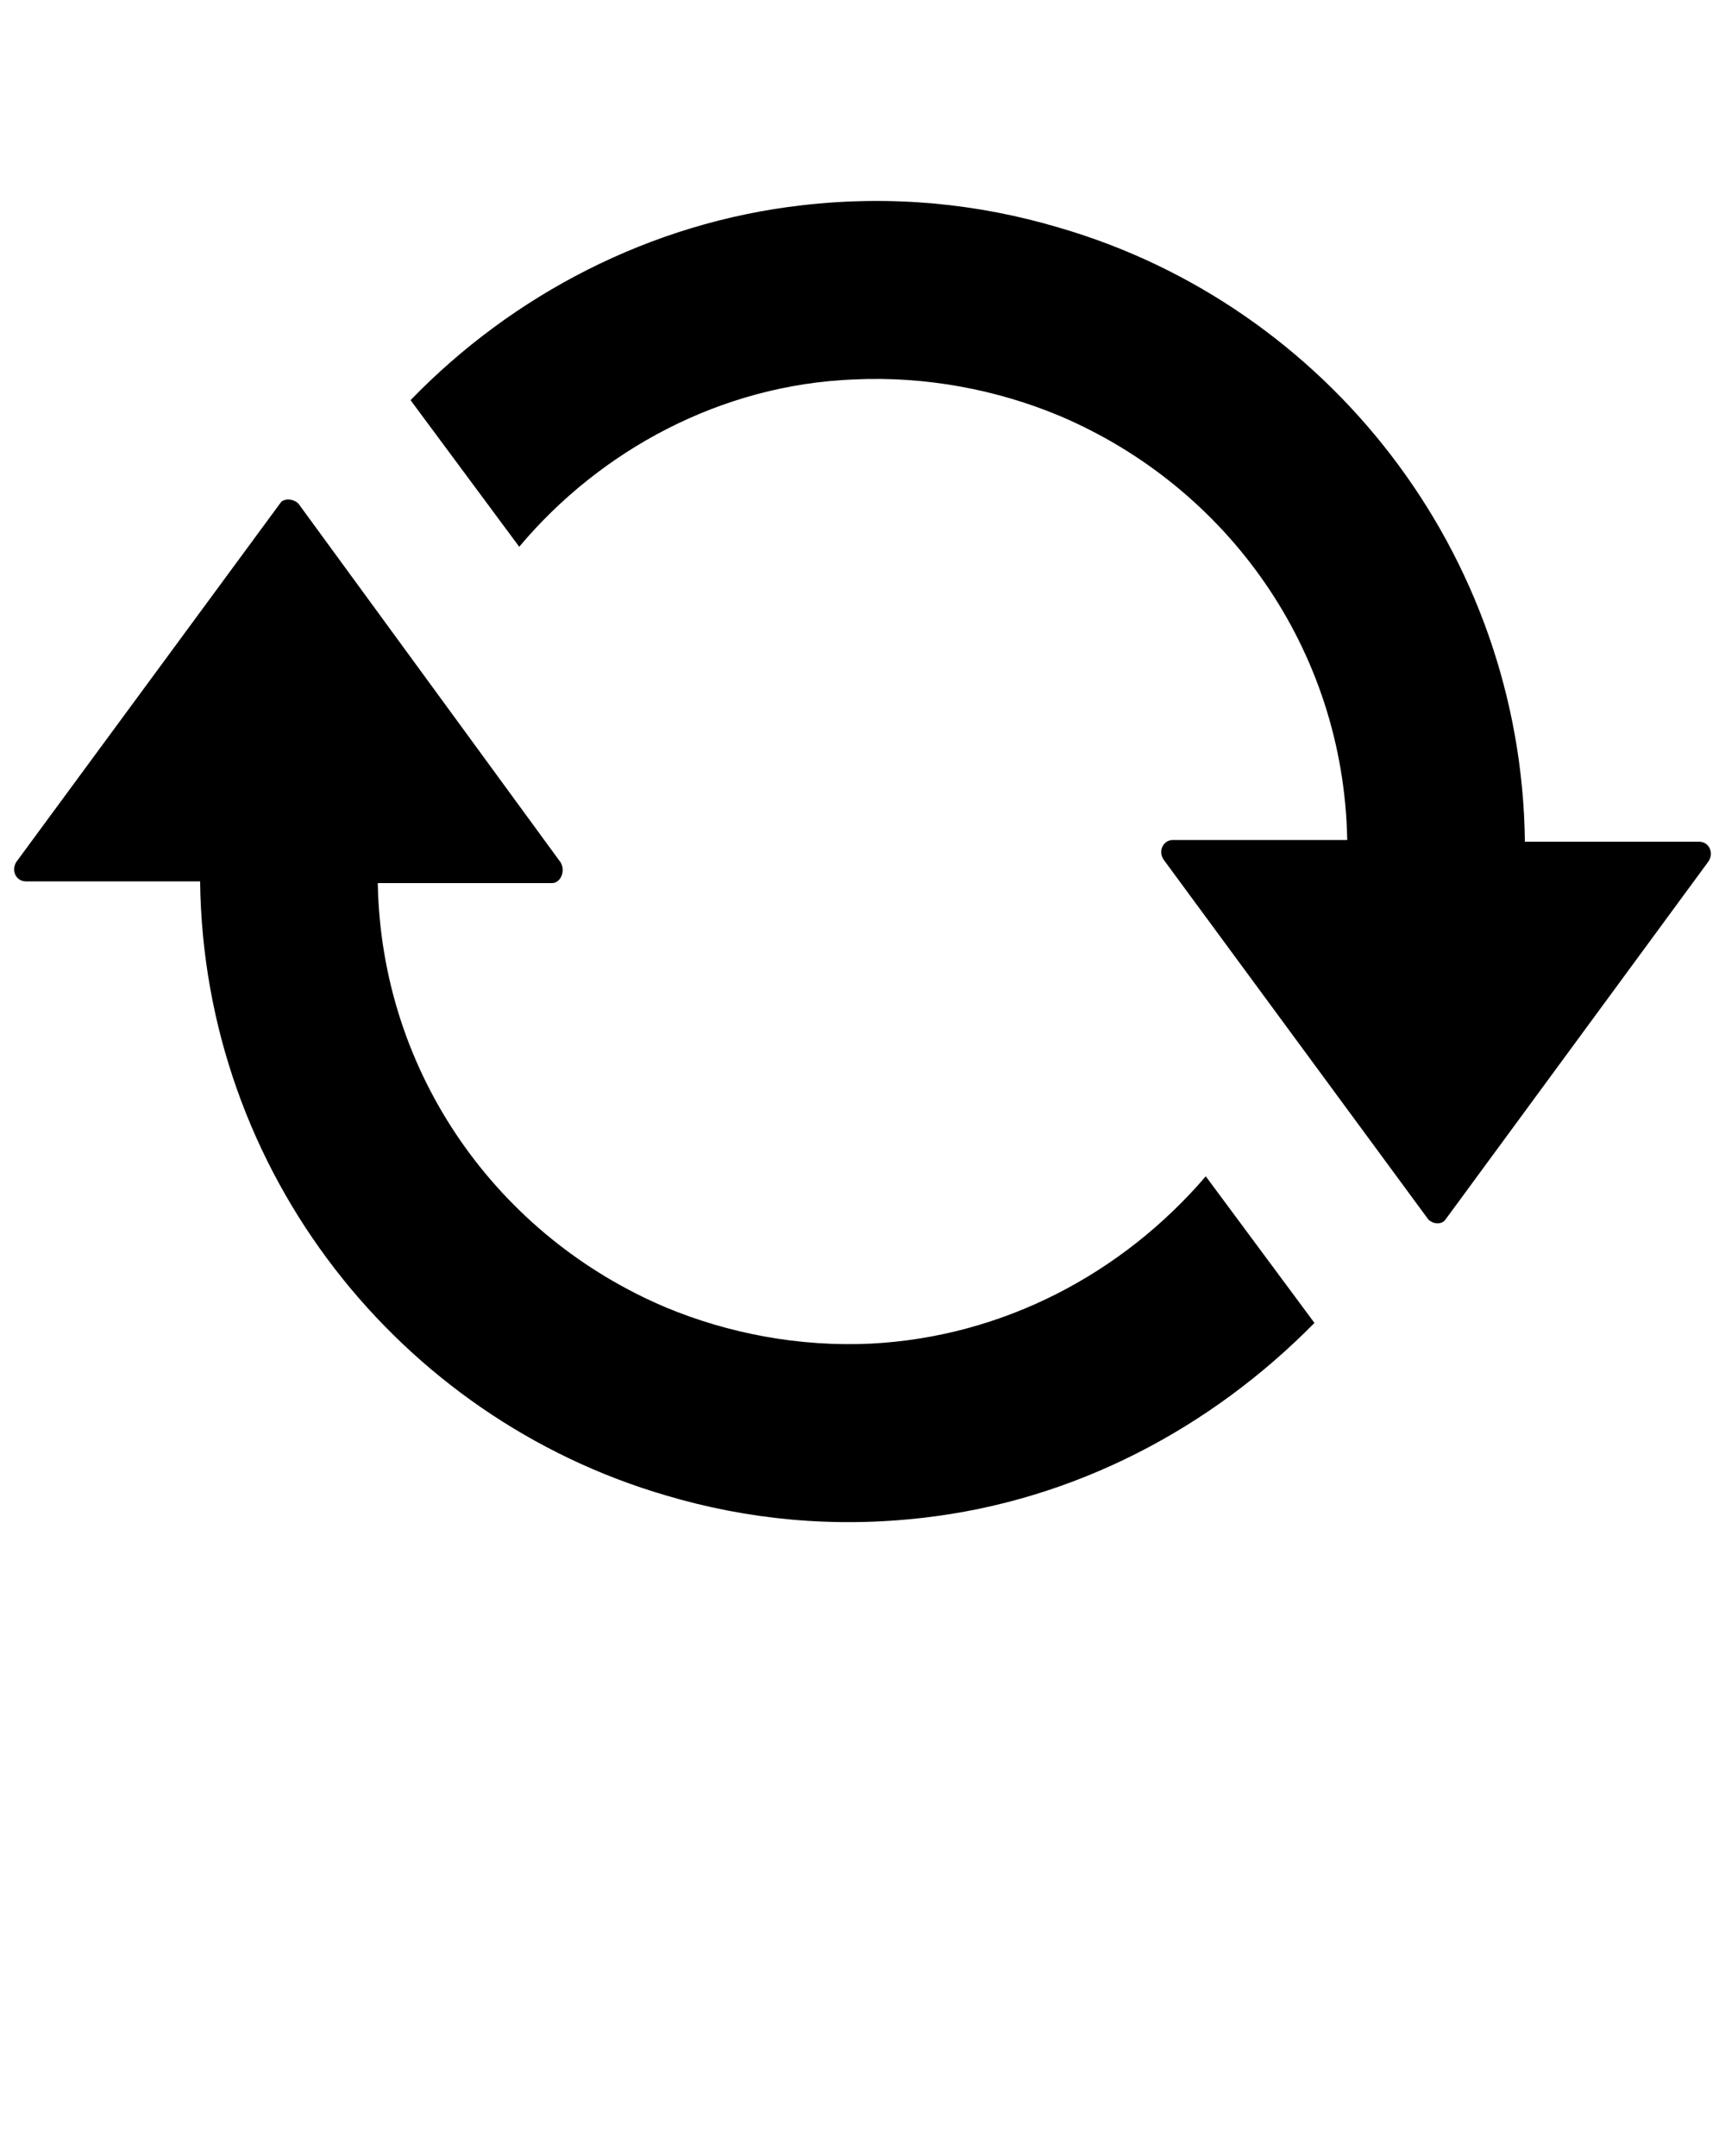 <?xml version="1.0" standalone="yes"?><svg xmlns="http://www.w3.org/2000/svg" xmlns:xlink="http://www.w3.org/1999/xlink" version="1.1" x="0px" y="0px" viewBox="0 0 100 125" enable-background="new 0 0 100 100" xml:space="preserve" style="zoom: 1;"><path d="M17.3,29.2L32.5,50c0.3,0.5,0,1.2-0.5,1.2H21.9c0.2,11.1,7,20.5,16.7,24.6c3.6,1.5,7.7,2.3,11.9,2.1 c7.7-0.4,14.6-4.1,19.4-9.7l6.3,8.5C70.2,82.8,62.3,87,53.5,88c-5.2,0.6-10.2,0.1-14.9-1.3c-15.4-4.5-26.8-18.7-27-35.6H1.5 c-0.6,0-0.9-0.7-0.5-1.2l15.3-20.8C16.5,28.9,17,28.9,17.3,29.2z M98.5,48.8H88.4c-0.2-16.8-11.5-31.1-27-35.6 c-4.7-1.4-9.7-1.9-14.9-1.3c-8.8,1-16.8,5.2-22.7,11.3l6.3,8.5c4.7-5.6,11.7-9.4,19.4-9.7c4.2-0.2,8.3,0.6,11.9,2.1 c9.7,4.1,16.5,13.5,16.7,24.6H68c-0.6,0-0.9,0.7-0.5,1.2l15.3,20.8c0.3,0.3,0.8,0.3,1,0L99,50C99.4,49.5,99.1,48.8,98.5,48.8z"></path></svg>
